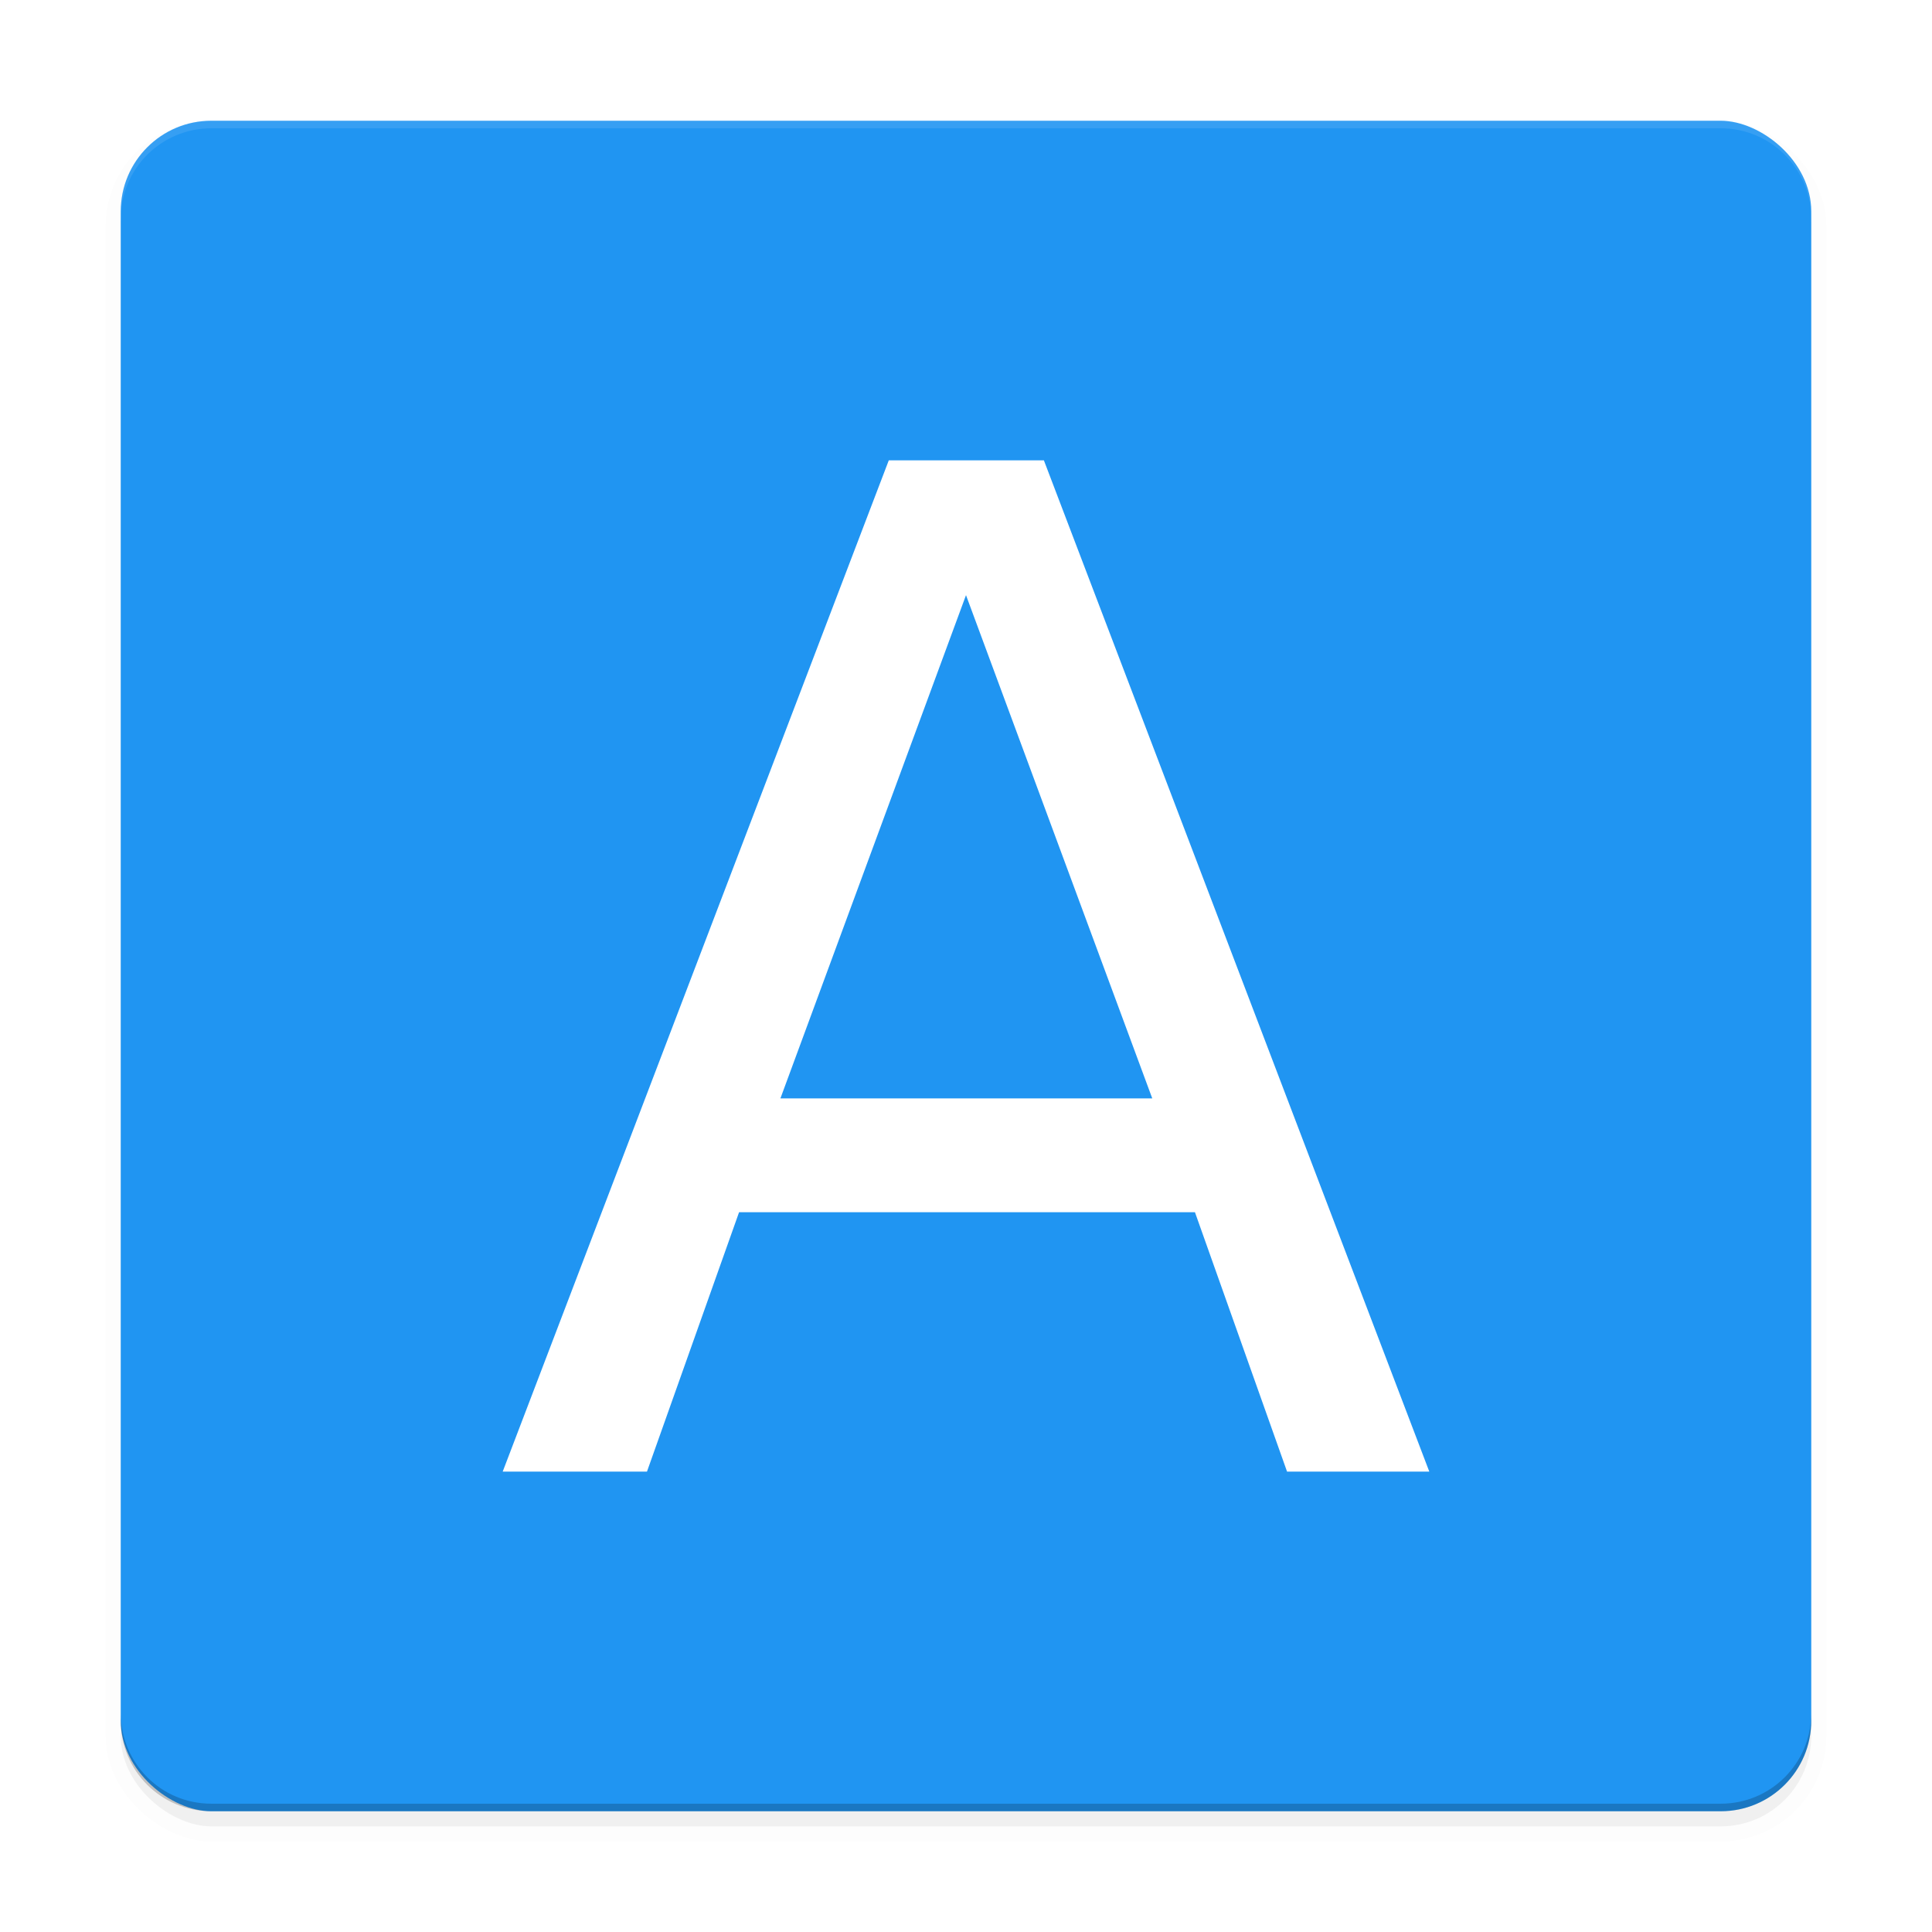 <svg width="512" height="512" enable-background="new" version="1.0" xmlns="http://www.w3.org/2000/svg">
 <defs>
  <filter id="a" x="-.024" y="-.024" width="1.048" height="1.048" color-interpolation-filters="sRGB">
   <feGaussianBlur stdDeviation="4.48"/>
  </filter>
 </defs>
 <rect transform="matrix(0,-1,-1,0,-208,228)" x="-256" y="-688" width="448" height="448" rx="24" ry="24" filter="url(#a)" opacity=".1" stroke="#000" stroke-width="8"/>
 <rect transform="matrix(0,-1,-1,0,-208,228)" x="-256" y="-688" width="448" height="448" rx="24" ry="24" filter="url(#a)" opacity=".2"/>
 <rect transform="matrix(0,-1,-1,0,0,0)" x="-480" y="-480" width="448" height="448" rx="24" ry="24" fill="#2095f2"/>
 <path d="m56 32c-13.296 0-24 10.704-24 24v2c0-13.296 10.704-24 24-24h400c13.296 0 24 10.704 24 24v-2c0-13.296-10.704-24-24-24z" fill="#fff" opacity=".1"/>
 <path d="m456 480c13.296 0 24-10.704 24-24v-2c0 13.296-10.704 24-24 24h-400c-13.296 0-24-10.704-24-24v2c0 13.296 10.704 24 24 24z" opacity=".2"/>
 <g fill="#fff" aria-label="A">
  <path d="m256 157.72-49.184 133.37h98.548zm-20.464-35.721h41.106l102.14 268h-37.696l-24.413-68.75h-120.81l-24.413 68.75h-38.234z" fill="#fff" stroke-width="9.191"/>
 </g>
</svg>
